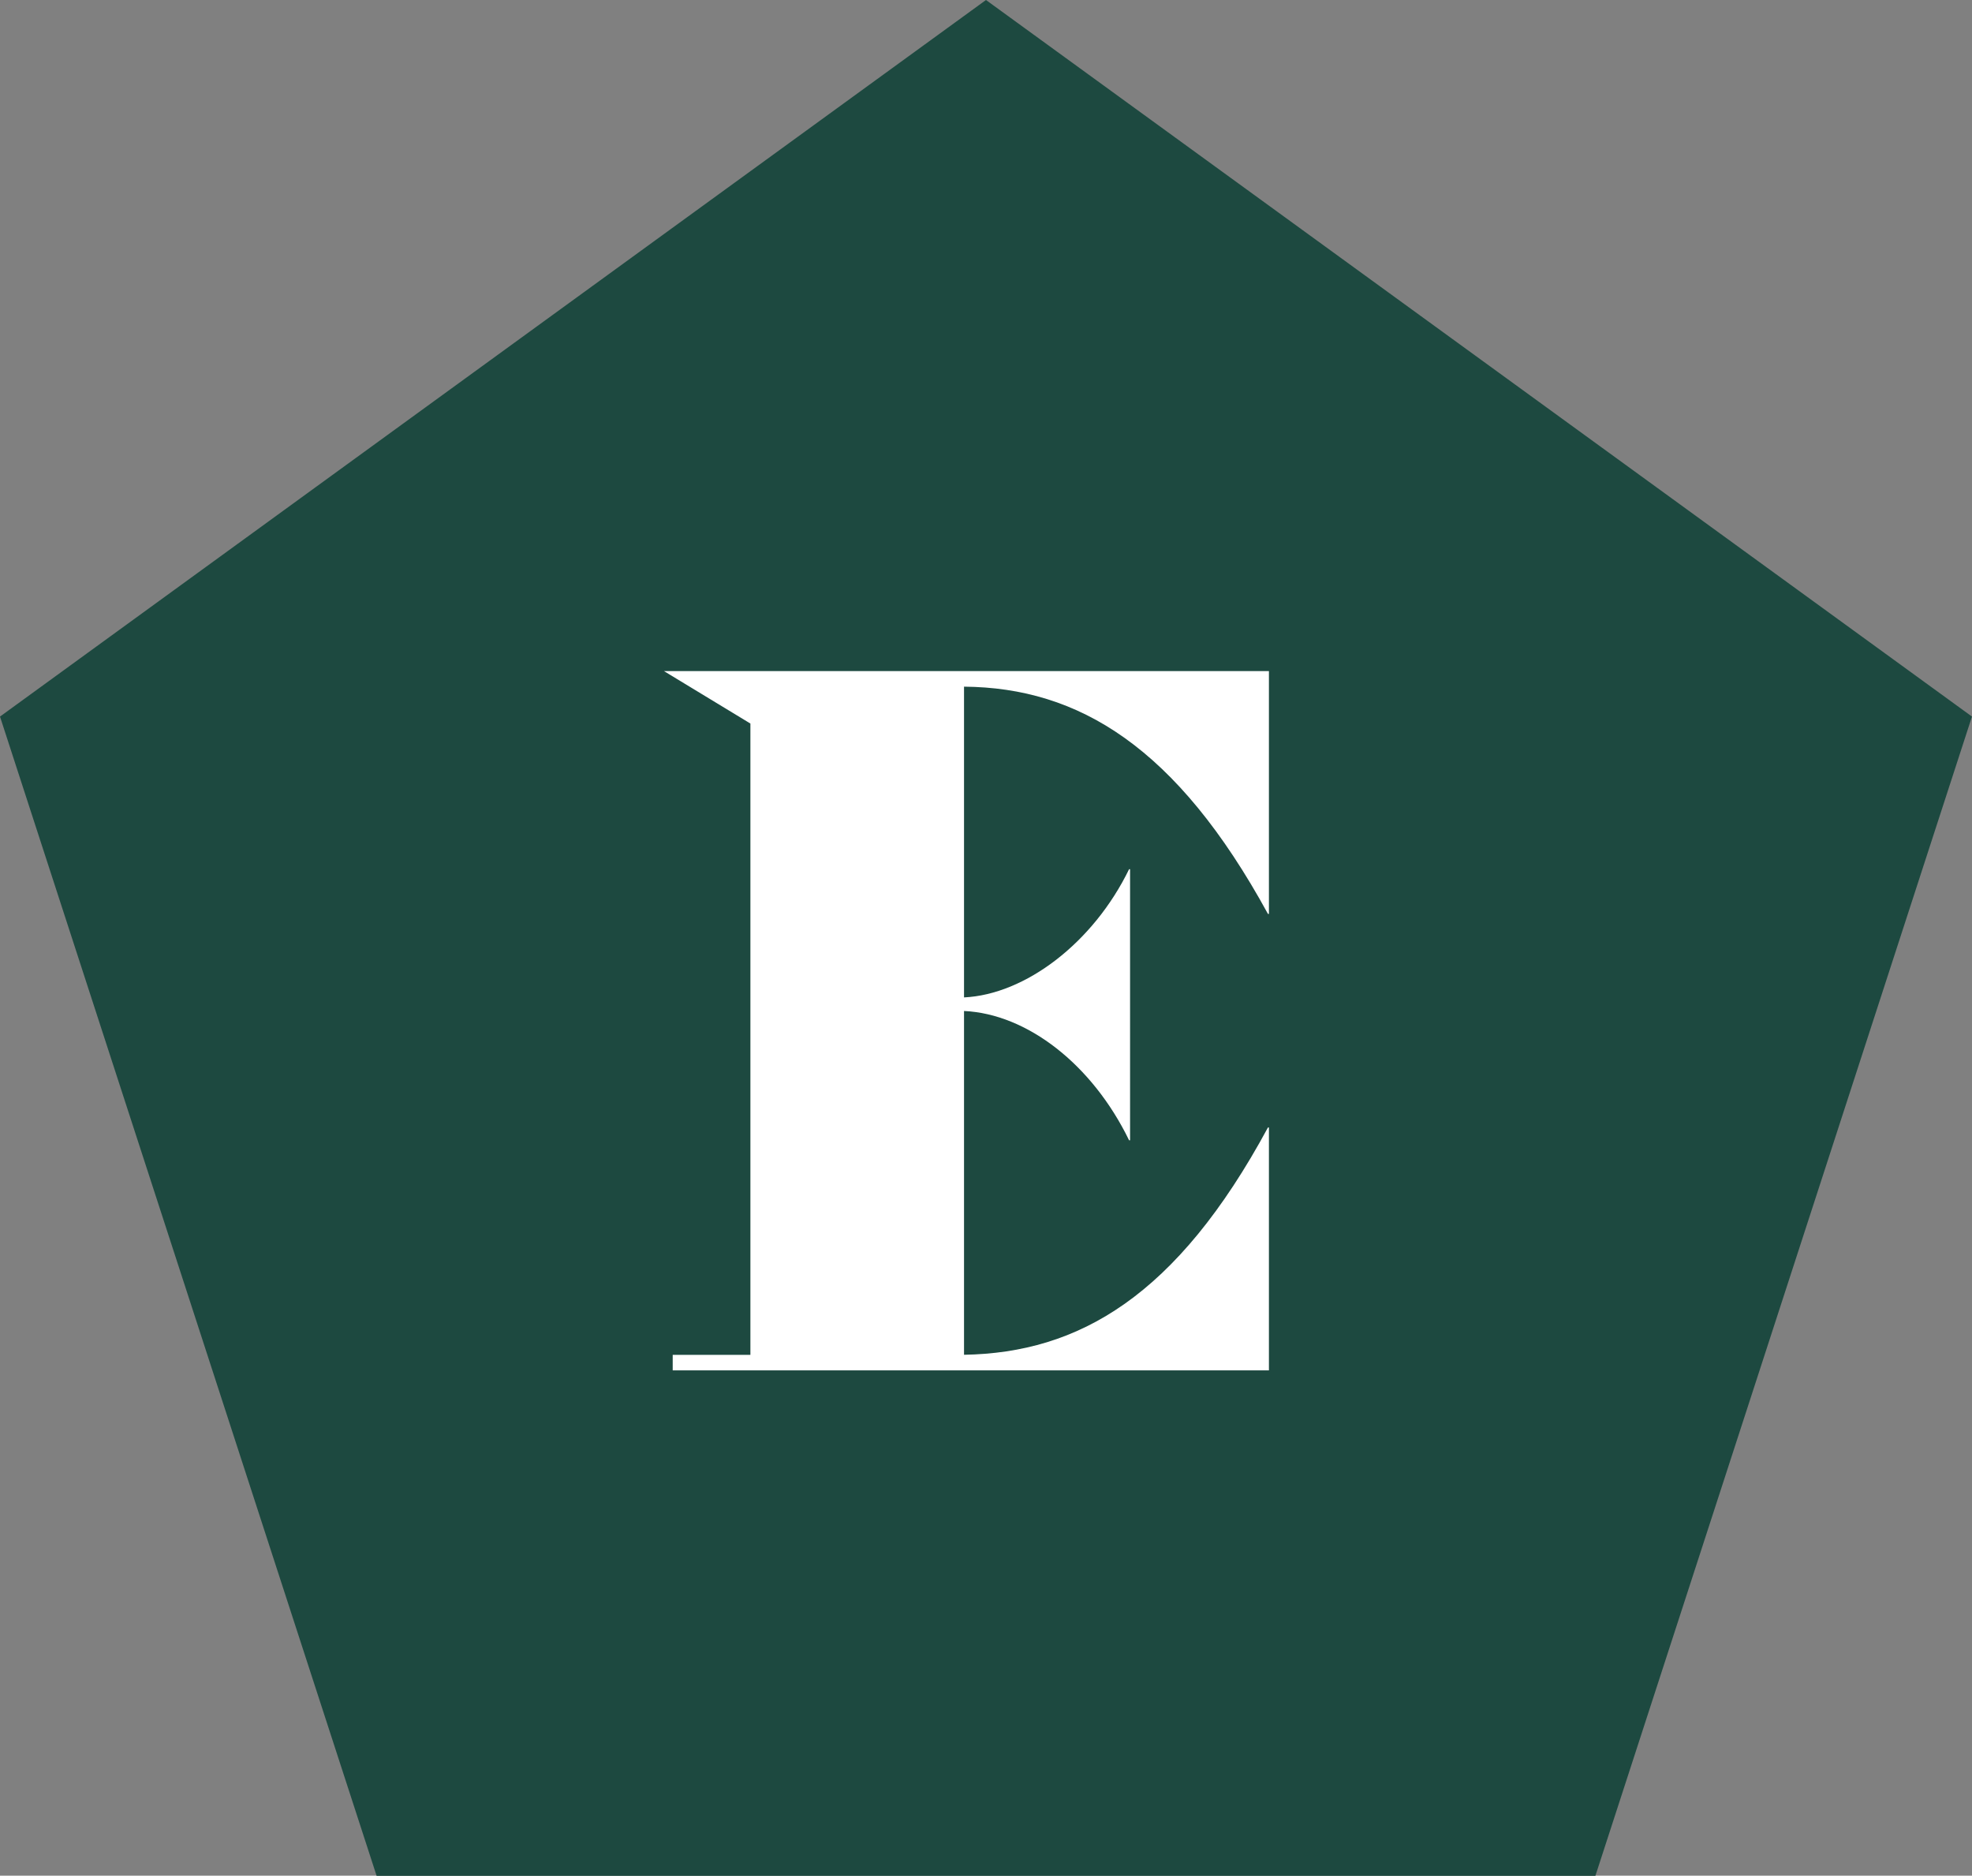 <svg xmlns="http://www.w3.org/2000/svg" width="60.001" height="57.064" viewBox="0 0 60.001 57.064"><rect x="0" y="0" width="60.001" height="57.064" fill="#808080" stroke="none"/><defs><style>.a{fill:#1d4940;}.b{fill:#fff;}</style></defs><g transform="translate(-453 -1442.063)"><path class="a" d="M0,0-30,21.8l11.459,35.268H18.542L30,21.8Z" transform="translate(483 1442.063)"/><g transform="translate(482.332 1462.953)"><path class="b" d="M0,0V9.454c1.861-.089,3.929-1.655,5.022-3.9h.03V13.8h-.03C3.9,11.492,1.92,9.956,0,9.867V20.326c3.486-.059,6.47-1.773,9.247-6.914h.03V20.8H-8.864v-.472H-6.5V1.122L-9.129-.473H9.277V6.913h-.03C6.47,1.832,3.486.029,0,0"/></g></g></svg>